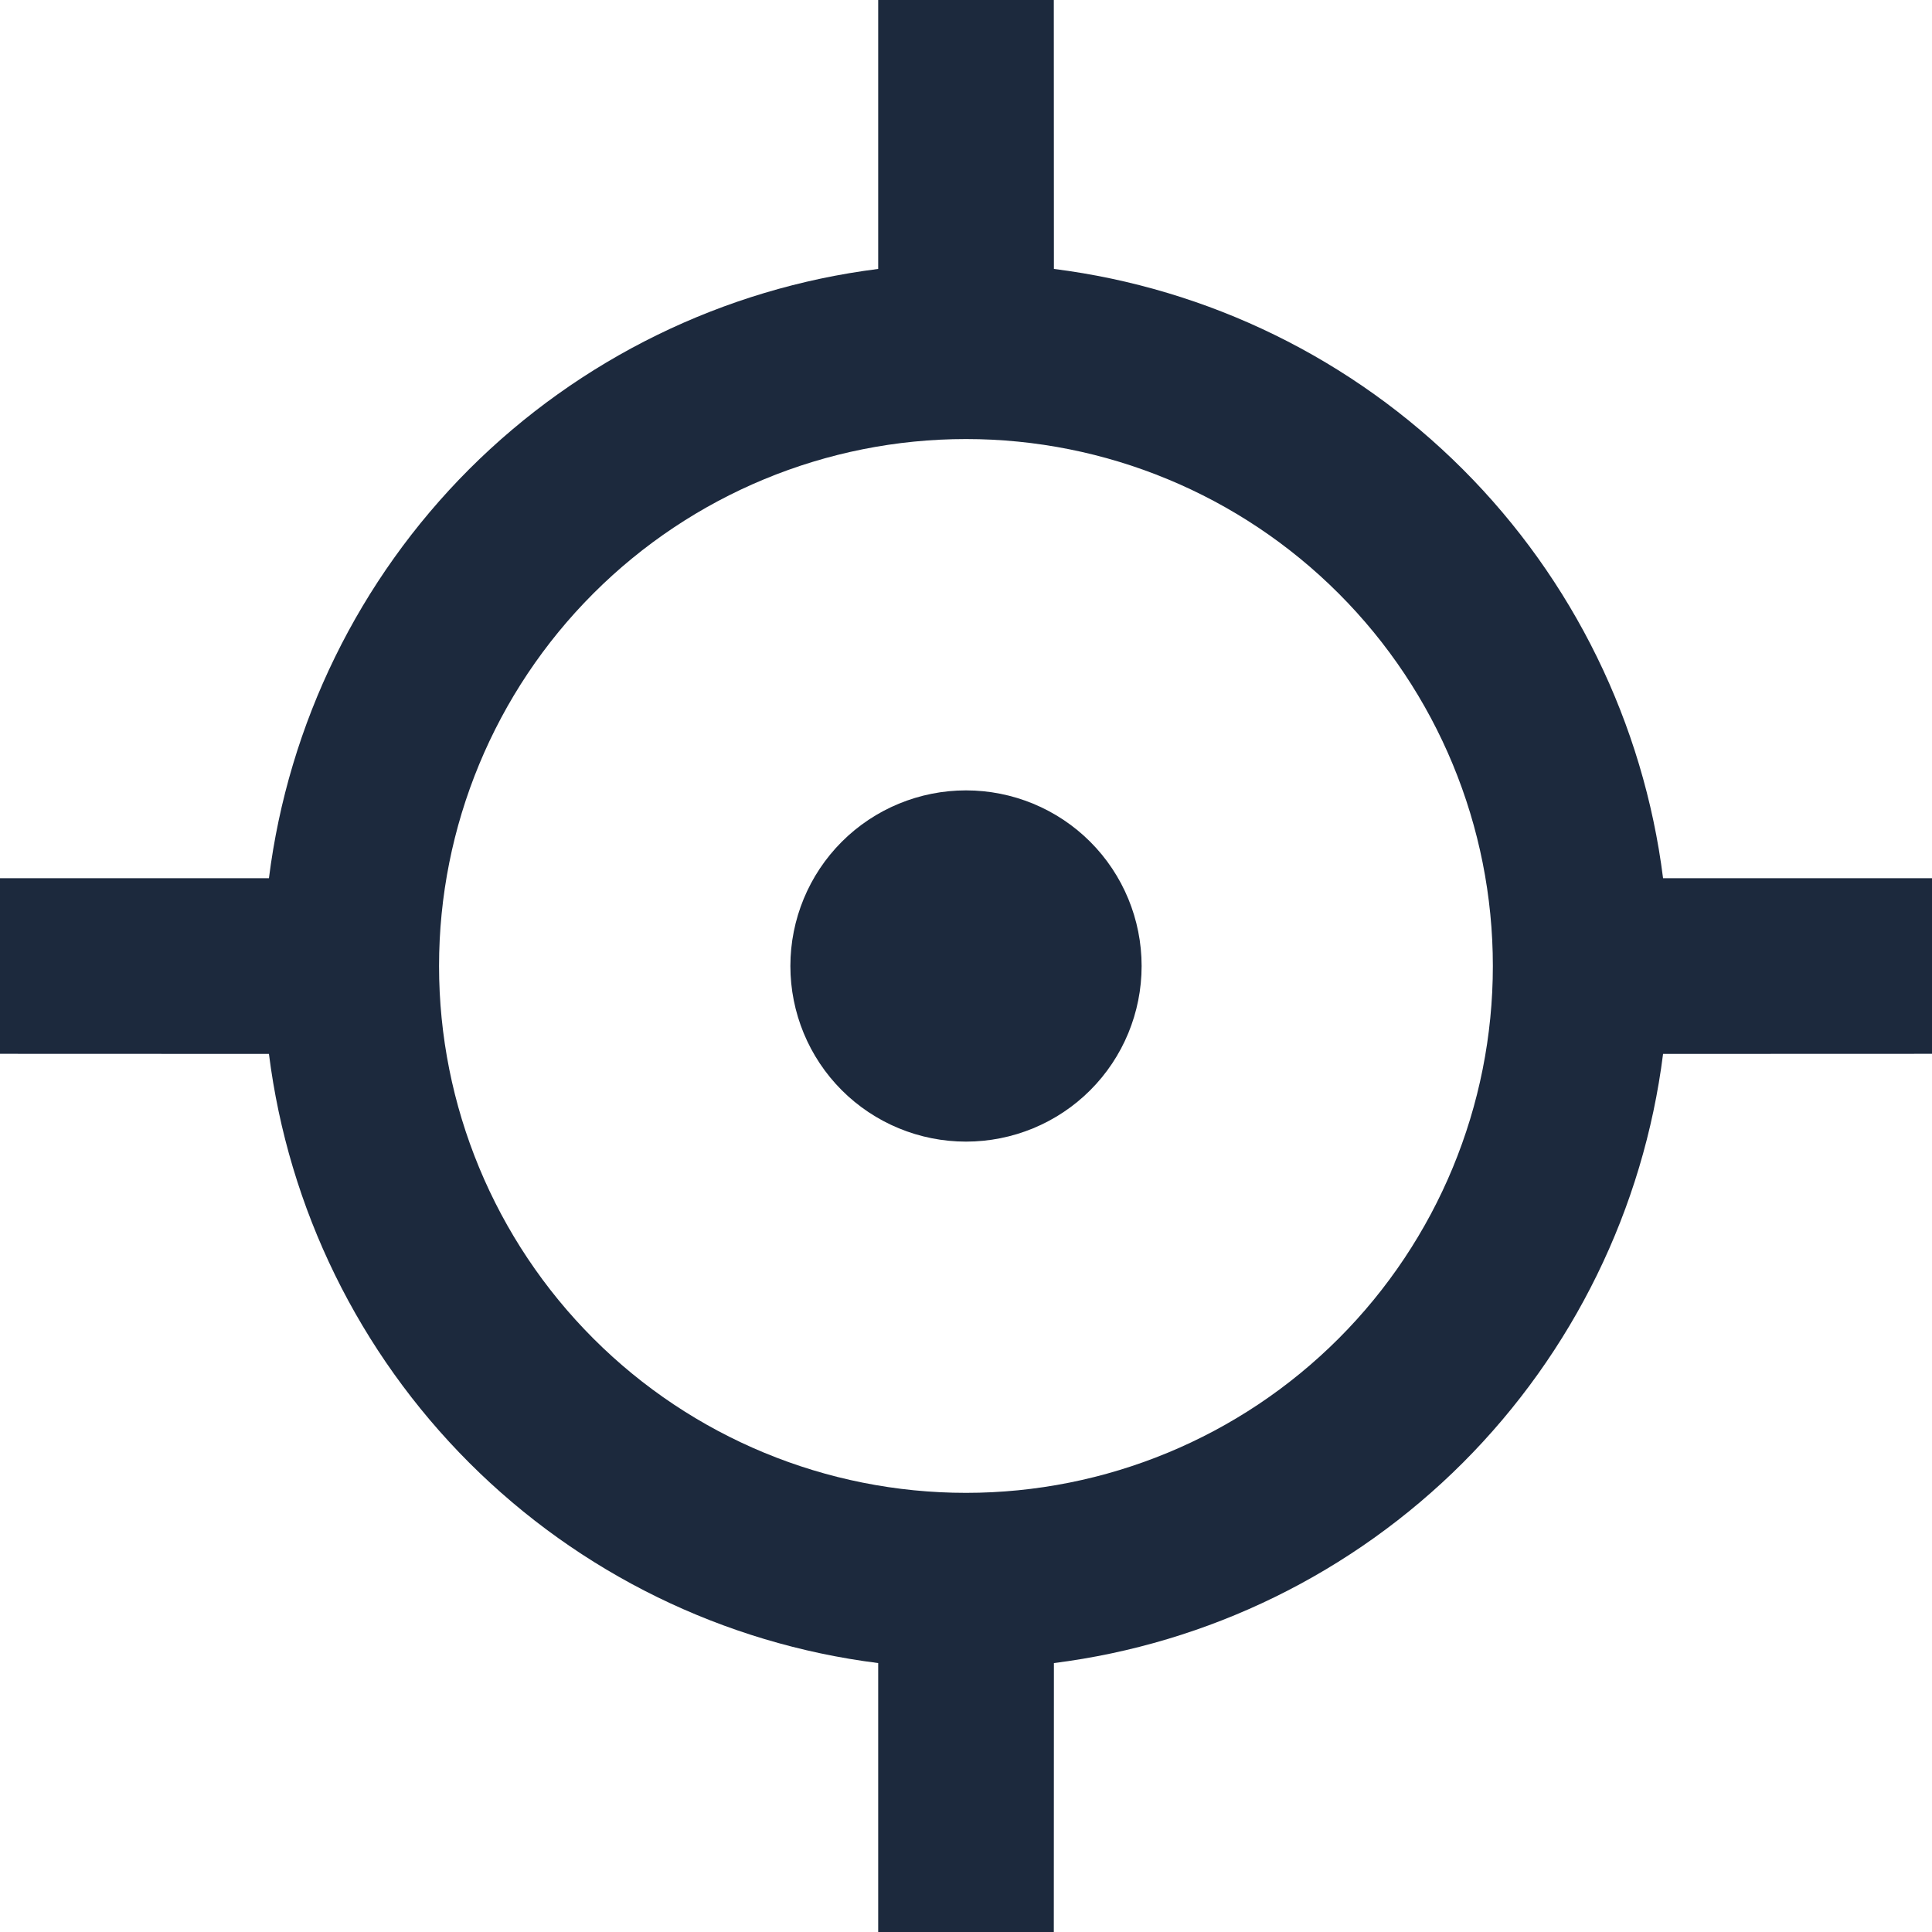 <svg width="20" height="20" viewBox="0 0 20 20" fill="none" xmlns="http://www.w3.org/2000/svg">
    <path
        d="M10.909 0L10.91 2.784C12.512 2.986 14.001 3.716 15.143 4.858C16.285 6 17.014 7.489 17.216 9.091H20V10.909L17.216 10.91C17.014 12.512 16.284 14.001 15.143 15.143C14.001 16.284 12.512 17.014 10.91 17.216L10.909 20H9.091V17.216C7.489 17.014 6 16.285 4.858 15.143C3.716 14.001 2.986 12.512 2.784 10.91L0 10.909V9.091H2.784C2.986 7.489 3.716 5.999 4.857 4.857C5.999 3.716 7.489 2.986 9.091 2.784V0H10.909ZM10 4.545C8.553 4.545 7.166 5.12 6.143 6.143C5.12 7.166 4.545 8.553 4.545 10C4.545 11.447 5.12 12.834 6.143 13.857C7.166 14.88 8.553 15.454 10 15.454C11.447 15.454 12.834 14.88 13.857 13.857C14.88 12.834 15.454 11.447 15.454 10C15.454 8.553 14.88 7.166 13.857 6.143C12.834 5.12 11.447 4.545 10 4.545ZM10 8.182C10.482 8.182 10.945 8.373 11.286 8.714C11.627 9.055 11.818 9.518 11.818 10C11.818 10.482 11.627 10.945 11.286 11.286C10.945 11.627 10.482 11.818 10 11.818C9.518 11.818 9.055 11.627 8.714 11.286C8.373 10.945 8.182 10.482 8.182 10C8.182 9.518 8.373 9.055 8.714 8.714C9.055 8.373 9.518 8.182 10 8.182Z"
        fill="#1C293D" />
</svg>
